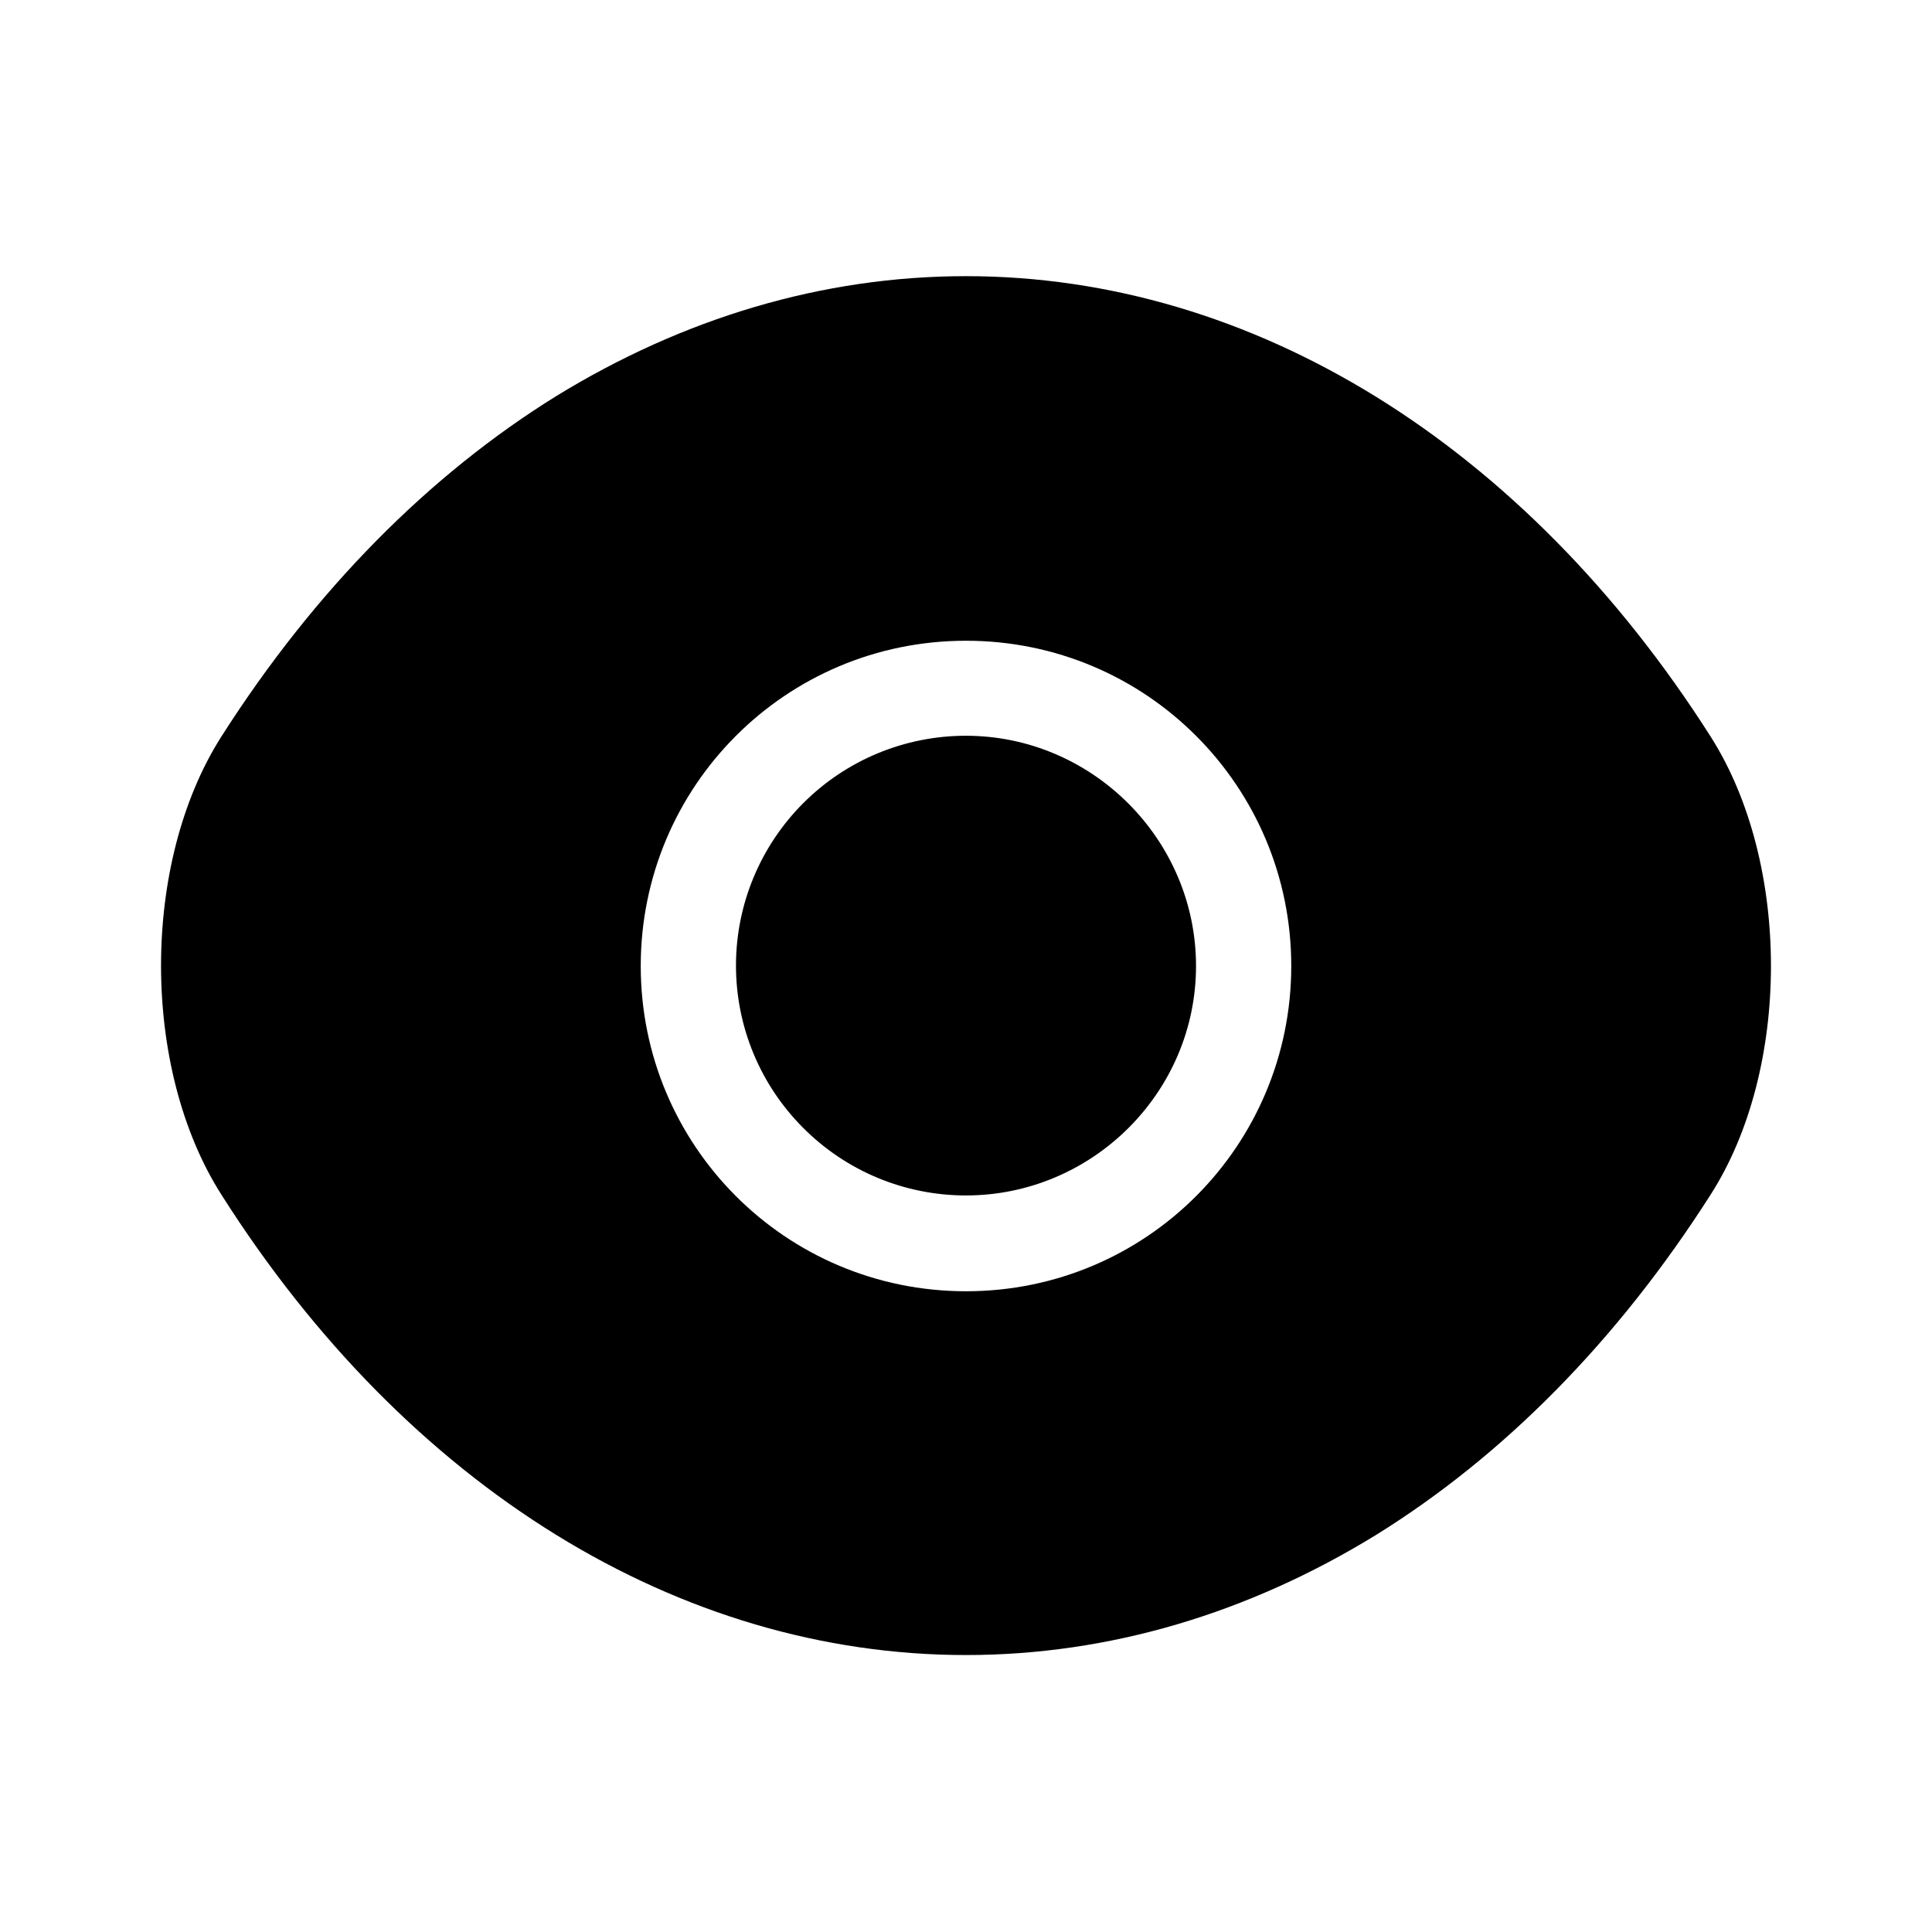 <svg width="17" height="17" viewBox="0 0 17 17" fill="none" xmlns="http://www.w3.org/2000/svg">
<g clip-path="url(#clip0_3_46)">
<path d="M15.052 6.481C13.416 3.91 11.022 2.43 8.5 2.43C7.239 2.43 6.014 2.798 4.895 3.485C3.775 4.179 2.77 5.192 1.948 6.481C1.24 7.593 1.24 9.4 1.948 10.512C3.584 13.09 5.978 14.563 8.5 14.563C9.761 14.563 10.986 14.195 12.105 13.508C13.225 12.814 14.23 11.801 15.052 10.512C15.76 9.407 15.76 7.593 15.052 6.481ZM8.5 11.362C6.913 11.362 5.638 10.08 5.638 8.5C5.638 6.92 6.913 5.638 8.5 5.638C10.087 5.638 11.362 6.92 11.362 8.5C11.362 10.08 10.087 11.362 8.5 11.362Z" fill="black"/>
<path d="M8.499 6.474C7.962 6.474 7.448 6.687 7.069 7.066C6.689 7.446 6.476 7.96 6.476 8.496C6.476 9.033 6.689 9.547 7.069 9.926C7.448 10.306 7.962 10.519 8.499 10.519C9.611 10.519 10.524 9.612 10.524 8.5C10.524 7.388 9.611 6.474 8.499 6.474Z" fill="black"/>
</g>
<defs>
<clipPath id="clip0_3_46">
<rect width="17" height="17" fill="white"/>
</clipPath>
</defs>
</svg>
